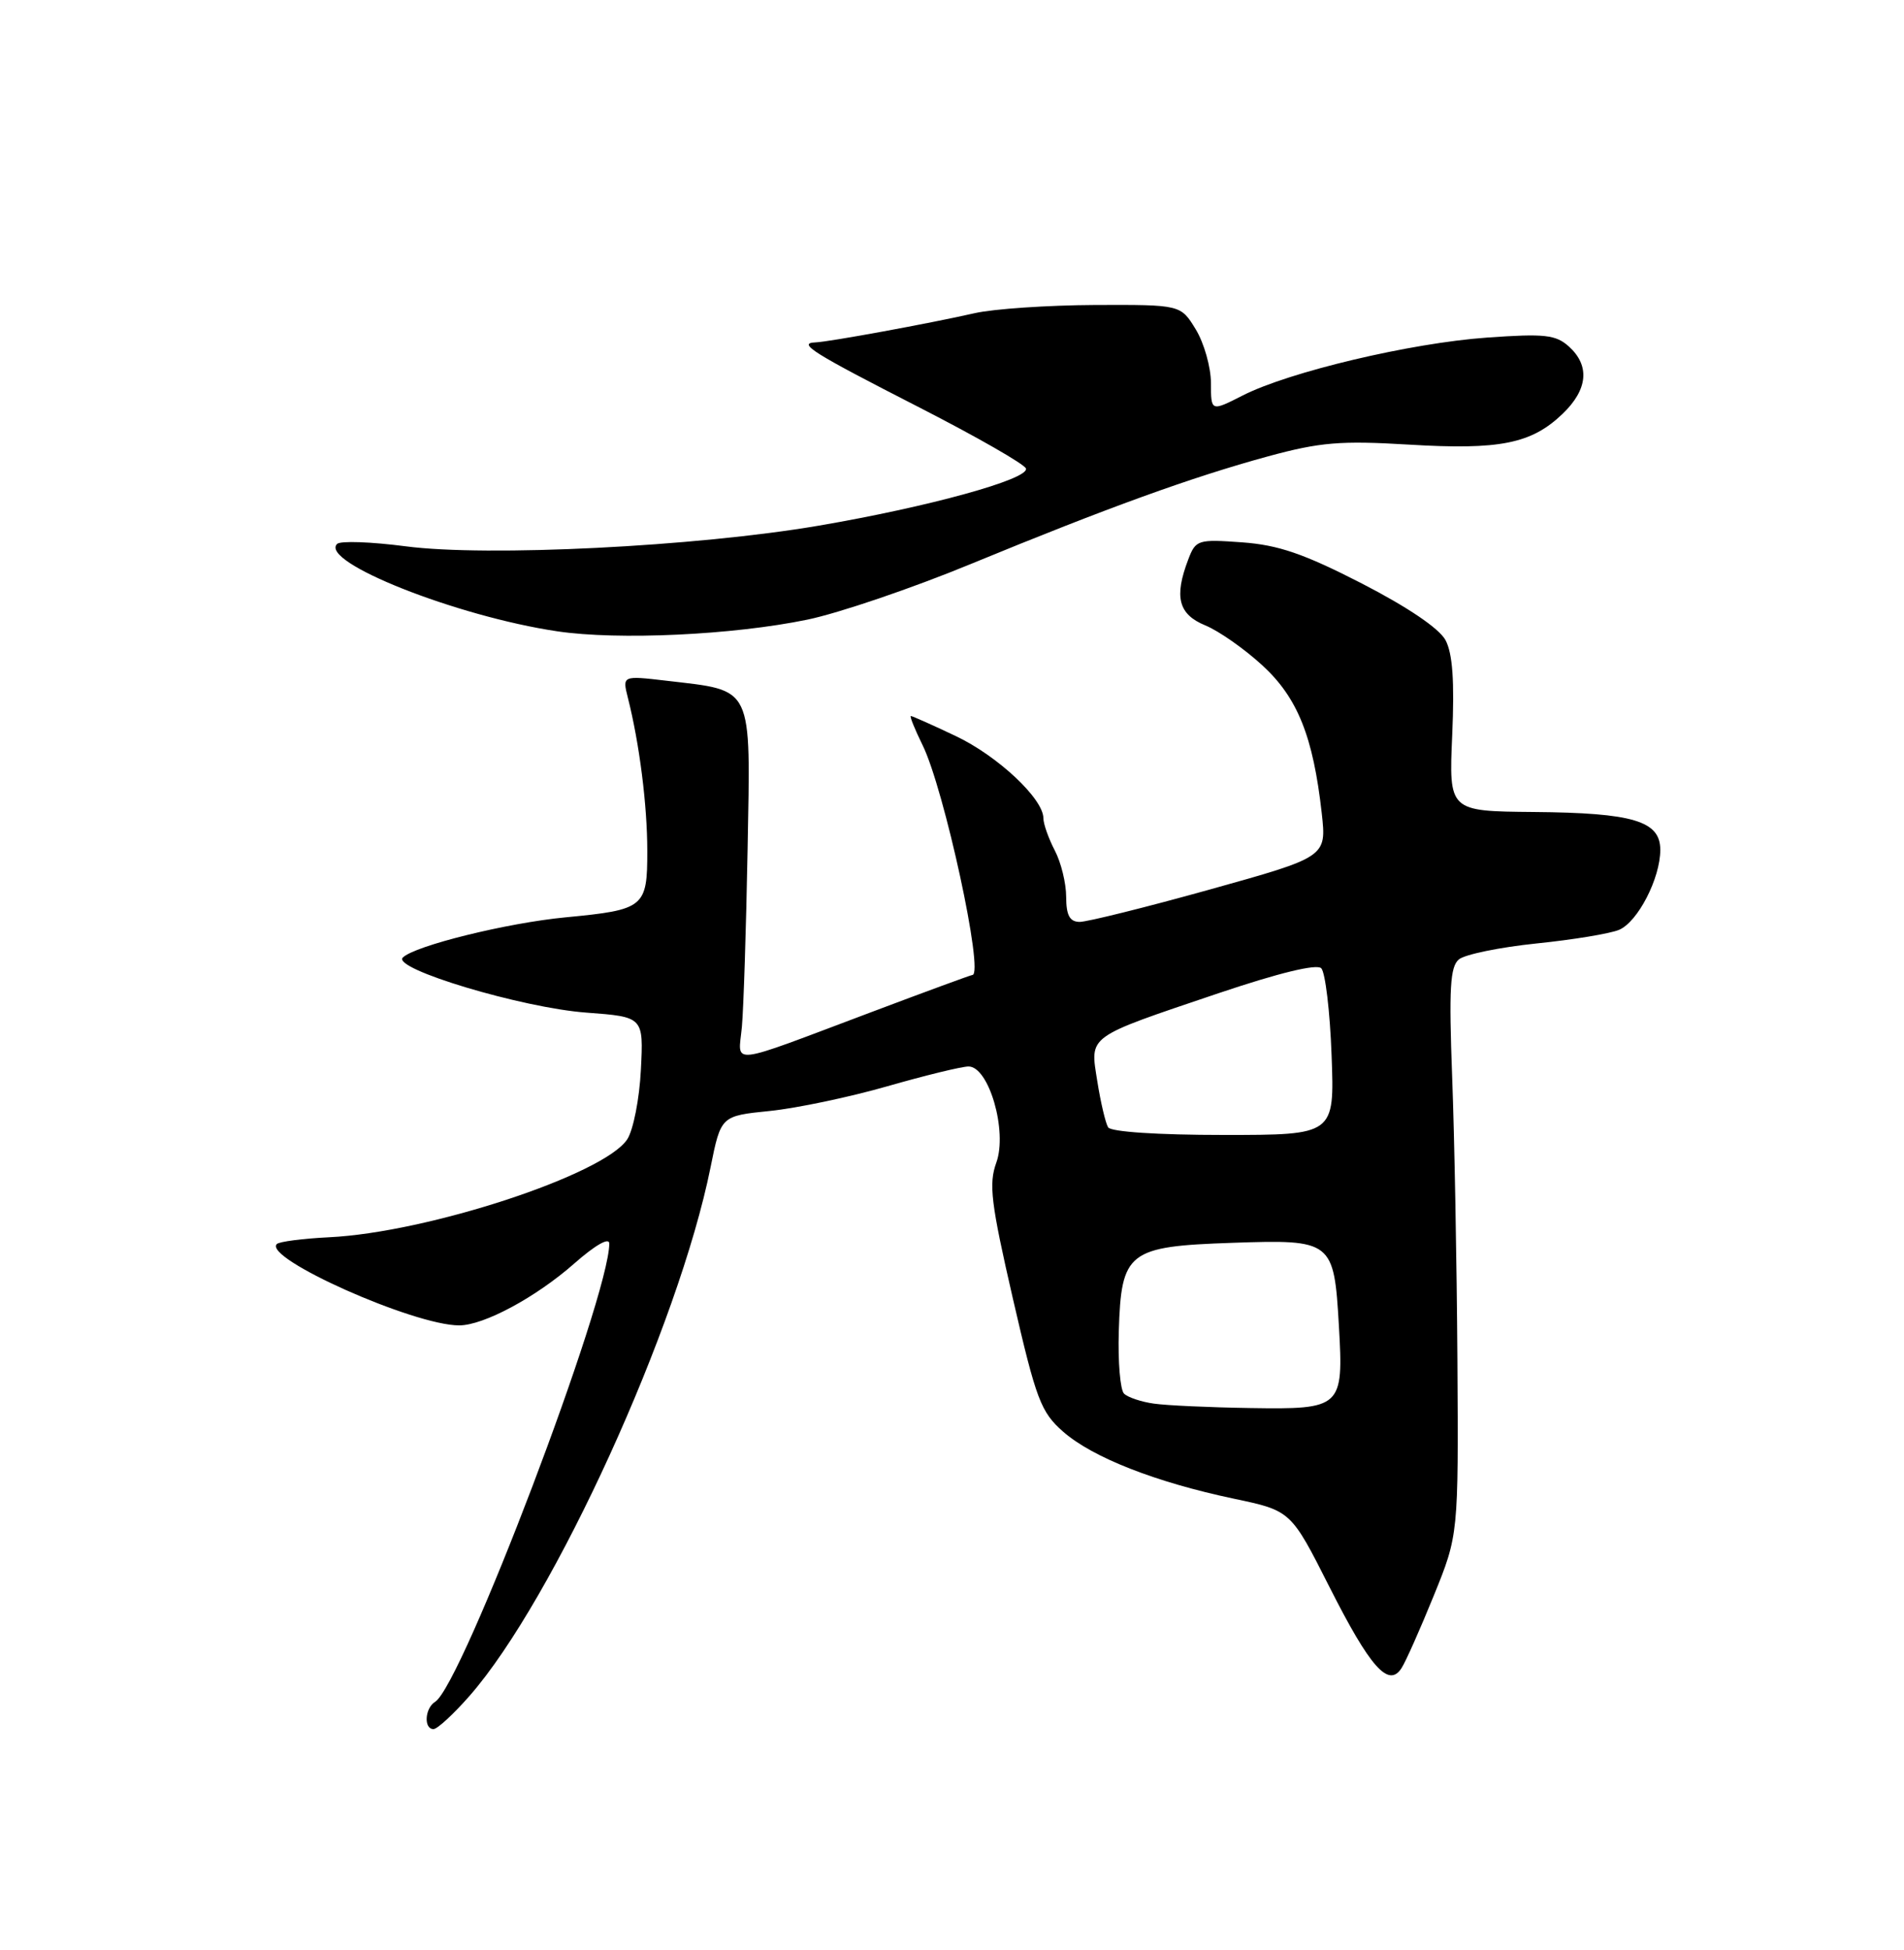 <?xml version="1.0" encoding="UTF-8" standalone="no"?>
<!DOCTYPE svg PUBLIC "-//W3C//DTD SVG 1.1//EN" "http://www.w3.org/Graphics/SVG/1.1/DTD/svg11.dtd" >
<svg xmlns="http://www.w3.org/2000/svg" xmlns:xlink="http://www.w3.org/1999/xlink" version="1.1" viewBox="0 0 250 256">
 <g >
 <path fill="currentColor"
d=" M 61.67 222.62 C 72.74 209.97 89.10 174.10 93.30 153.23 C 94.66 146.50 94.66 146.50 101.08 145.85 C 104.61 145.49 111.55 144.03 116.50 142.61 C 121.45 141.19 126.25 140.02 127.16 140.01 C 129.84 139.99 132.31 148.50 130.82 152.63 C 129.80 155.44 130.11 157.94 133.00 170.51 C 136.06 183.77 136.66 185.38 139.60 187.96 C 143.46 191.34 151.71 194.58 162.00 196.75 C 169.50 198.33 169.50 198.33 174.56 208.34 C 179.89 218.89 182.32 221.64 184.02 219.00 C 184.56 218.18 186.46 213.90 188.25 209.50 C 191.50 201.50 191.50 201.50 191.36 178.50 C 191.28 165.85 190.97 149.12 190.67 141.32 C 190.24 129.78 190.40 126.91 191.56 125.95 C 192.34 125.30 196.92 124.36 201.74 123.86 C 206.56 123.37 211.44 122.56 212.59 122.07 C 215.05 121.03 218.00 115.31 218.00 111.57 C 218.00 107.78 214.44 106.71 201.37 106.60 C 190.24 106.50 190.24 106.50 190.68 96.50 C 190.99 89.40 190.73 85.79 189.80 84.04 C 188.97 82.50 184.83 79.70 178.81 76.60 C 171.19 72.69 167.86 71.55 163.09 71.20 C 157.28 70.78 157.00 70.87 156.02 73.45 C 154.14 78.38 154.73 80.65 158.25 82.10 C 160.04 82.83 163.41 85.20 165.75 87.35 C 170.38 91.60 172.42 96.69 173.55 106.77 C 174.18 112.50 174.18 112.50 158.84 116.78 C 150.40 119.13 142.71 121.04 141.75 121.03 C 140.45 121.01 140.00 120.17 139.99 117.75 C 139.99 115.96 139.32 113.21 138.49 111.64 C 137.67 110.06 137.00 108.16 137.00 107.42 C 137.00 104.86 130.99 99.23 125.47 96.62 C 122.43 95.18 119.79 94.00 119.60 94.00 C 119.41 94.00 120.10 95.71 121.13 97.81 C 123.97 103.54 129.27 128.00 127.67 128.00 C 127.49 128.00 121.53 130.19 114.42 132.87 C 95.25 140.08 96.94 139.89 97.41 134.82 C 97.63 132.44 97.97 121.96 98.16 111.52 C 98.55 89.74 99.03 90.73 87.53 89.37 C 81.71 88.69 81.71 88.69 82.44 91.60 C 83.96 97.60 84.99 105.71 84.99 111.71 C 85.00 119.13 84.61 119.44 74.27 120.43 C 66.59 121.16 54.44 124.16 52.89 125.71 C 51.42 127.18 68.56 132.32 77.00 132.94 C 84.50 133.50 84.50 133.50 84.15 140.44 C 83.96 144.26 83.15 148.36 82.36 149.57 C 79.33 154.20 56.20 161.80 43.22 162.43 C 39.76 162.60 36.67 163.00 36.35 163.32 C 34.51 165.16 54.32 174.00 60.29 174.00 C 63.51 174.00 70.36 170.32 75.41 165.87 C 78.15 163.46 80.00 162.40 80.00 163.25 C 80.00 170.35 60.66 221.24 57.13 223.42 C 55.78 224.25 55.61 227.00 56.92 227.00 C 57.42 227.00 59.56 225.03 61.67 222.62 Z  M 106.00 81.35 C 110.12 80.50 119.80 77.21 127.50 74.03 C 145.44 66.64 156.49 62.64 166.50 59.91 C 173.34 58.05 176.02 57.83 185.00 58.37 C 196.91 59.09 201.08 58.26 205.17 54.33 C 208.49 51.15 208.79 48.02 206.01 45.50 C 204.28 43.94 202.84 43.78 195.24 44.32 C 185.21 45.03 169.24 48.82 163.15 51.93 C 159.00 54.04 159.00 54.04 159.00 50.27 C 158.99 48.20 158.10 45.04 157.01 43.25 C 155.03 40.00 155.03 40.00 143.76 40.04 C 137.57 40.07 130.47 40.55 128.00 41.11 C 122.01 42.47 108.86 44.88 107.08 44.95 C 104.64 45.04 106.65 46.30 120.73 53.50 C 128.25 57.35 134.54 60.95 134.71 61.51 C 135.12 62.91 121.90 66.55 107.50 69.01 C 91.38 71.76 63.96 73.13 53.26 71.72 C 48.73 71.13 44.68 70.98 44.26 71.41 C 41.92 73.76 59.93 80.91 73.17 82.88 C 81.15 84.07 96.24 83.37 106.00 81.35 Z  M 151.50 184.27 C 149.85 184.04 148.09 183.45 147.59 182.96 C 147.09 182.48 146.78 178.80 146.90 174.79 C 147.22 164.31 148.09 163.63 161.80 163.16 C 174.95 162.71 175.15 162.87 175.80 174.05 C 176.42 184.82 176.19 185.04 164.13 184.85 C 158.83 184.77 153.15 184.51 151.50 184.27 Z  M 145.50 148.00 C 145.16 147.45 144.52 144.73 144.08 141.96 C 143.12 135.86 142.51 136.30 160.00 130.39 C 167.87 127.74 172.86 126.52 173.48 127.11 C 174.01 127.63 174.63 132.76 174.84 138.53 C 175.23 149.00 175.23 149.00 160.67 149.00 C 152.02 149.00 145.87 148.59 145.50 148.00 Z "/>
</g>
</svg>